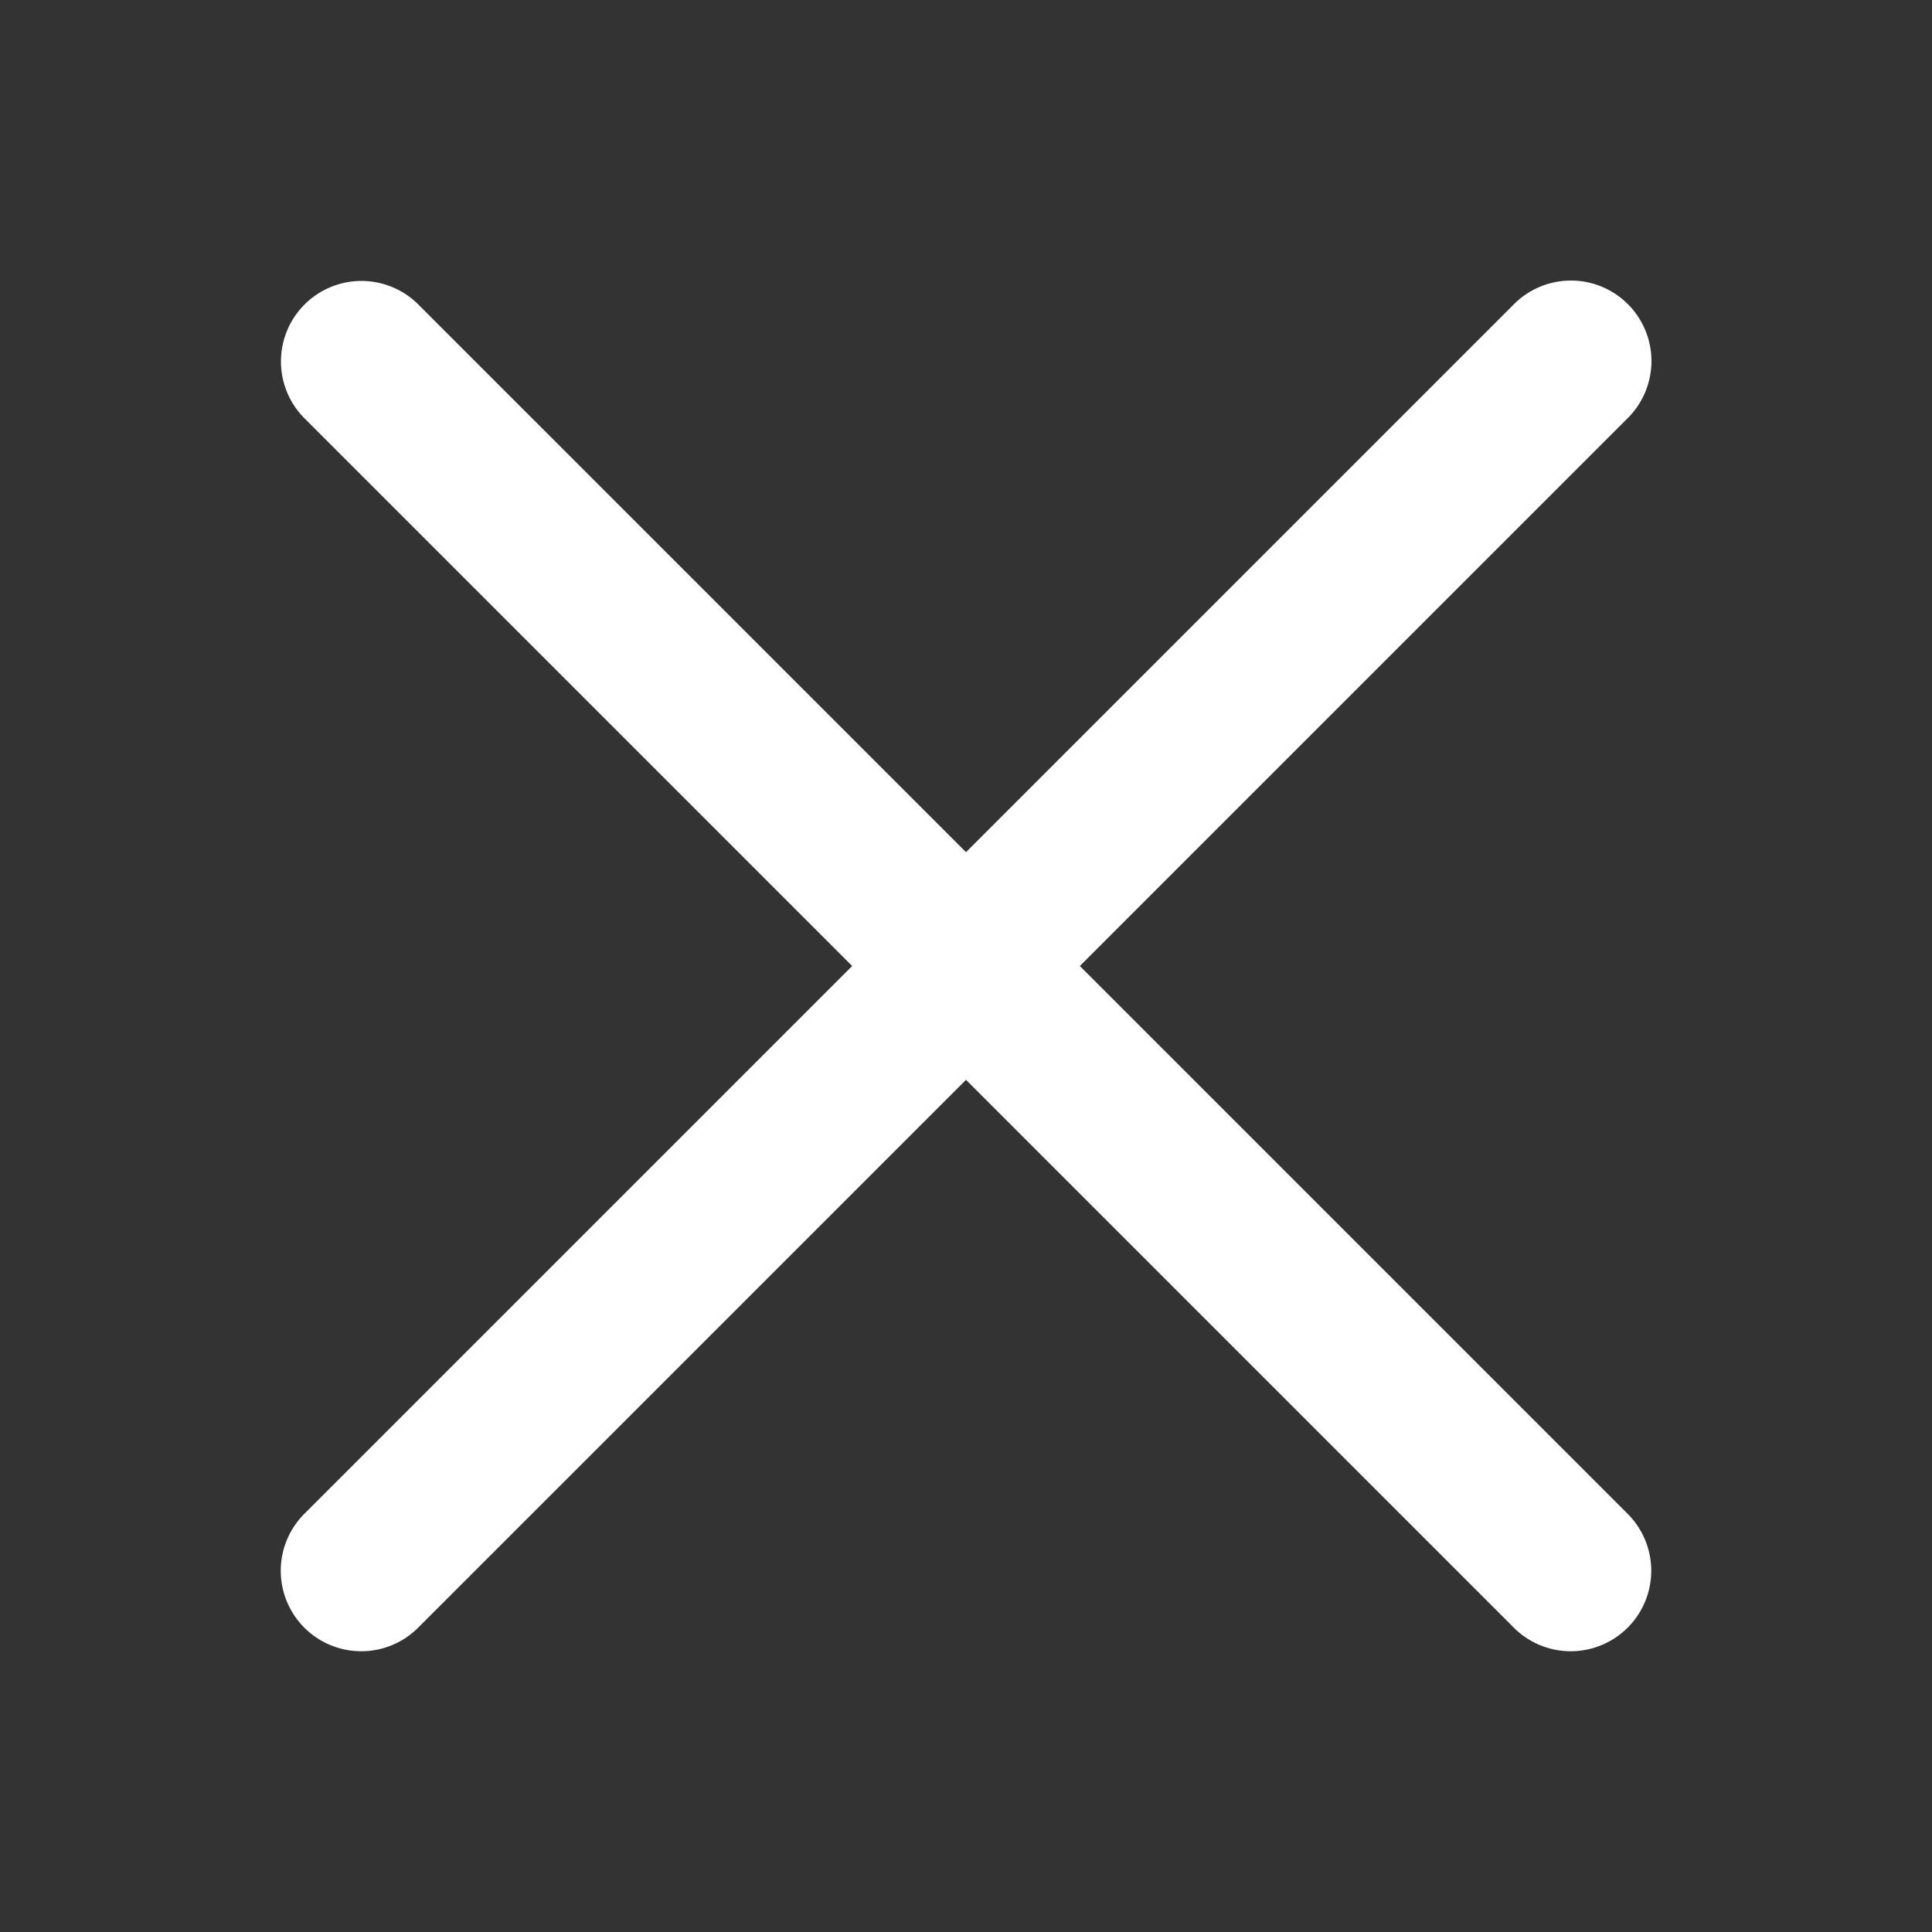 <svg 
  xmlns="http://www.w3.org/2000/svg" x="0px" y="0px"
  width="30" 
  height="30"
  viewBox="0 0 48 48"
  style=" fill:#ffffff;">
  <rect x="0" y="0" width="48" height="48" fill="#333333" stroke="none"/>
  <path 
    d="M 38.982 6.971 A 2 2 0 0 0 37.586 7.586 L 24 21.172 L 10.414 7.586 A 2 2 0 0 0 8.979 6.98 A 2 2 0 0 0 7.586 10.414 L 21.172 24 L 7.586 37.586 A 2 2 0 1 0 10.414 40.414 L 24 26.828 L 37.586 40.414 A 2 2 0 1 0 40.414 37.586 L 26.828 24 L 40.414 10.414 A 2 2 0 0 0 38.982 6.971 z">
  </path>
</svg>